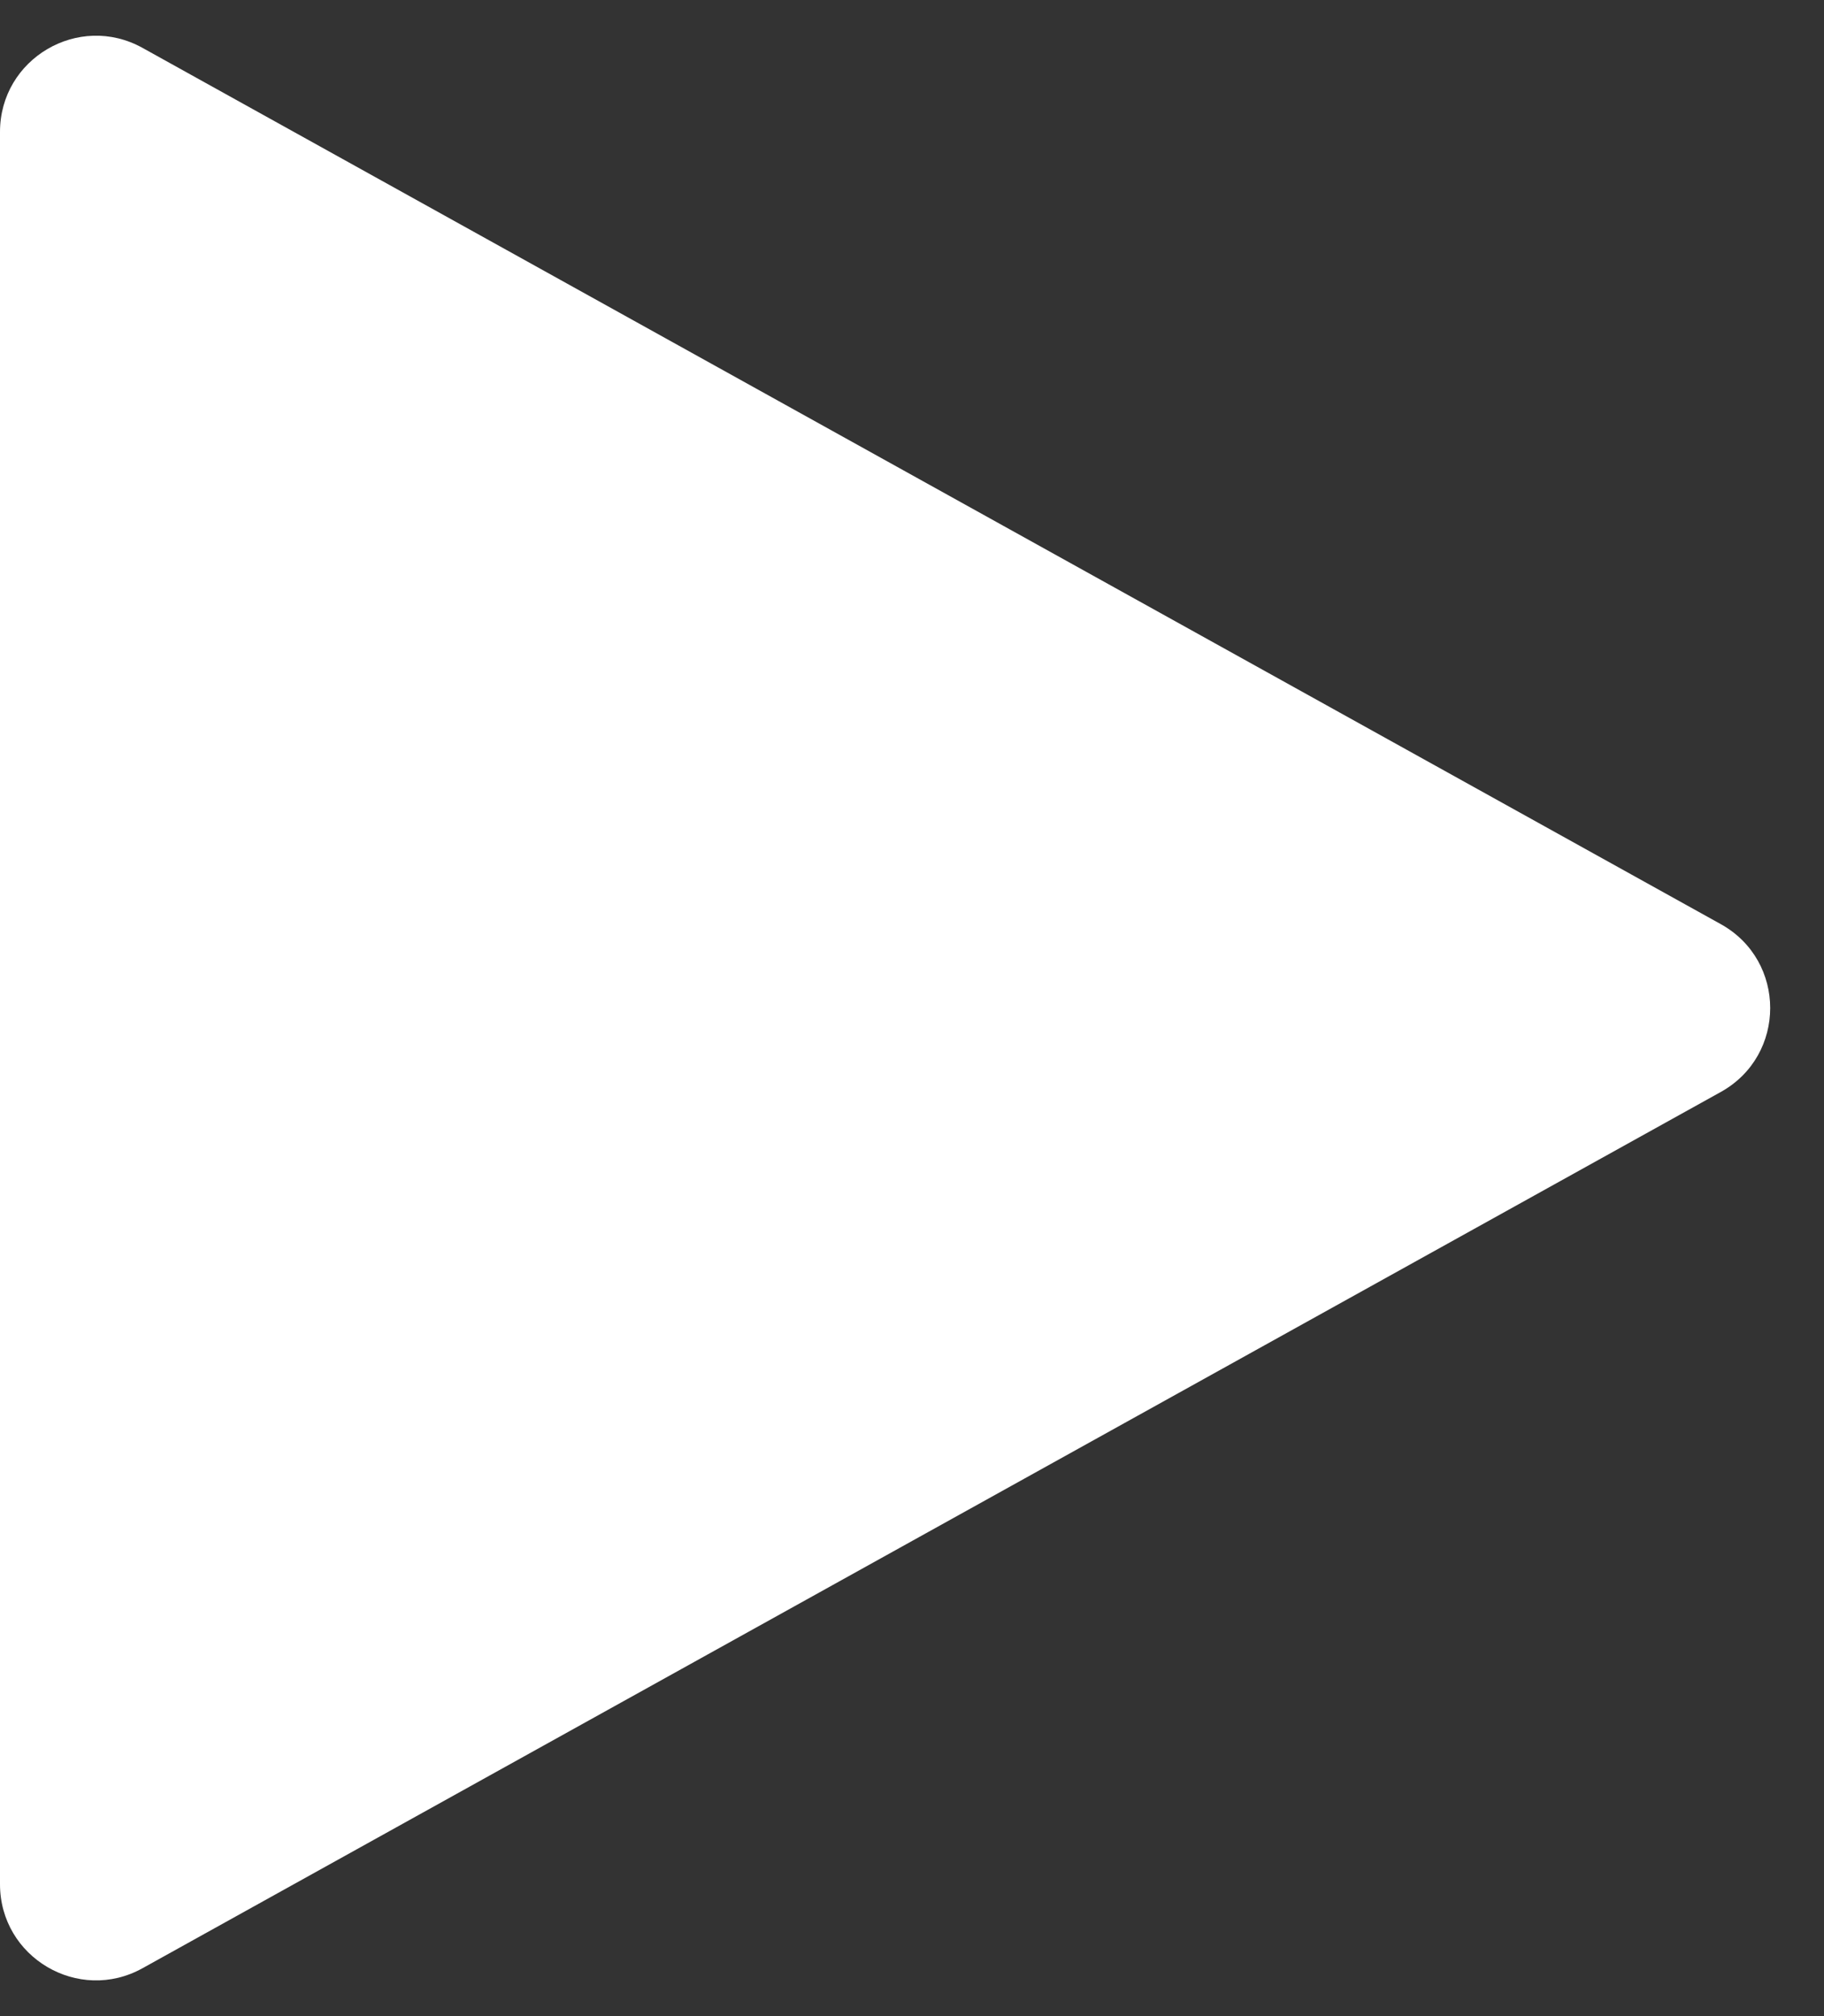<svg width="19" height="21" viewBox="0 0 19 21" fill="none" xmlns="http://www.w3.org/2000/svg">
<rect x="0" y="0" width="19" height="21" fill="#333333" stroke="none"/>
<path d="M17.925 9.626C18.611 10.007 18.611 10.993 17.925 11.374L1.485 20.501C0.819 20.871 0 20.389 0 19.626L0 1.374C0 0.611 0.819 0.129 1.485 0.499L17.925 9.626Z" fill="white"/>
</svg>
